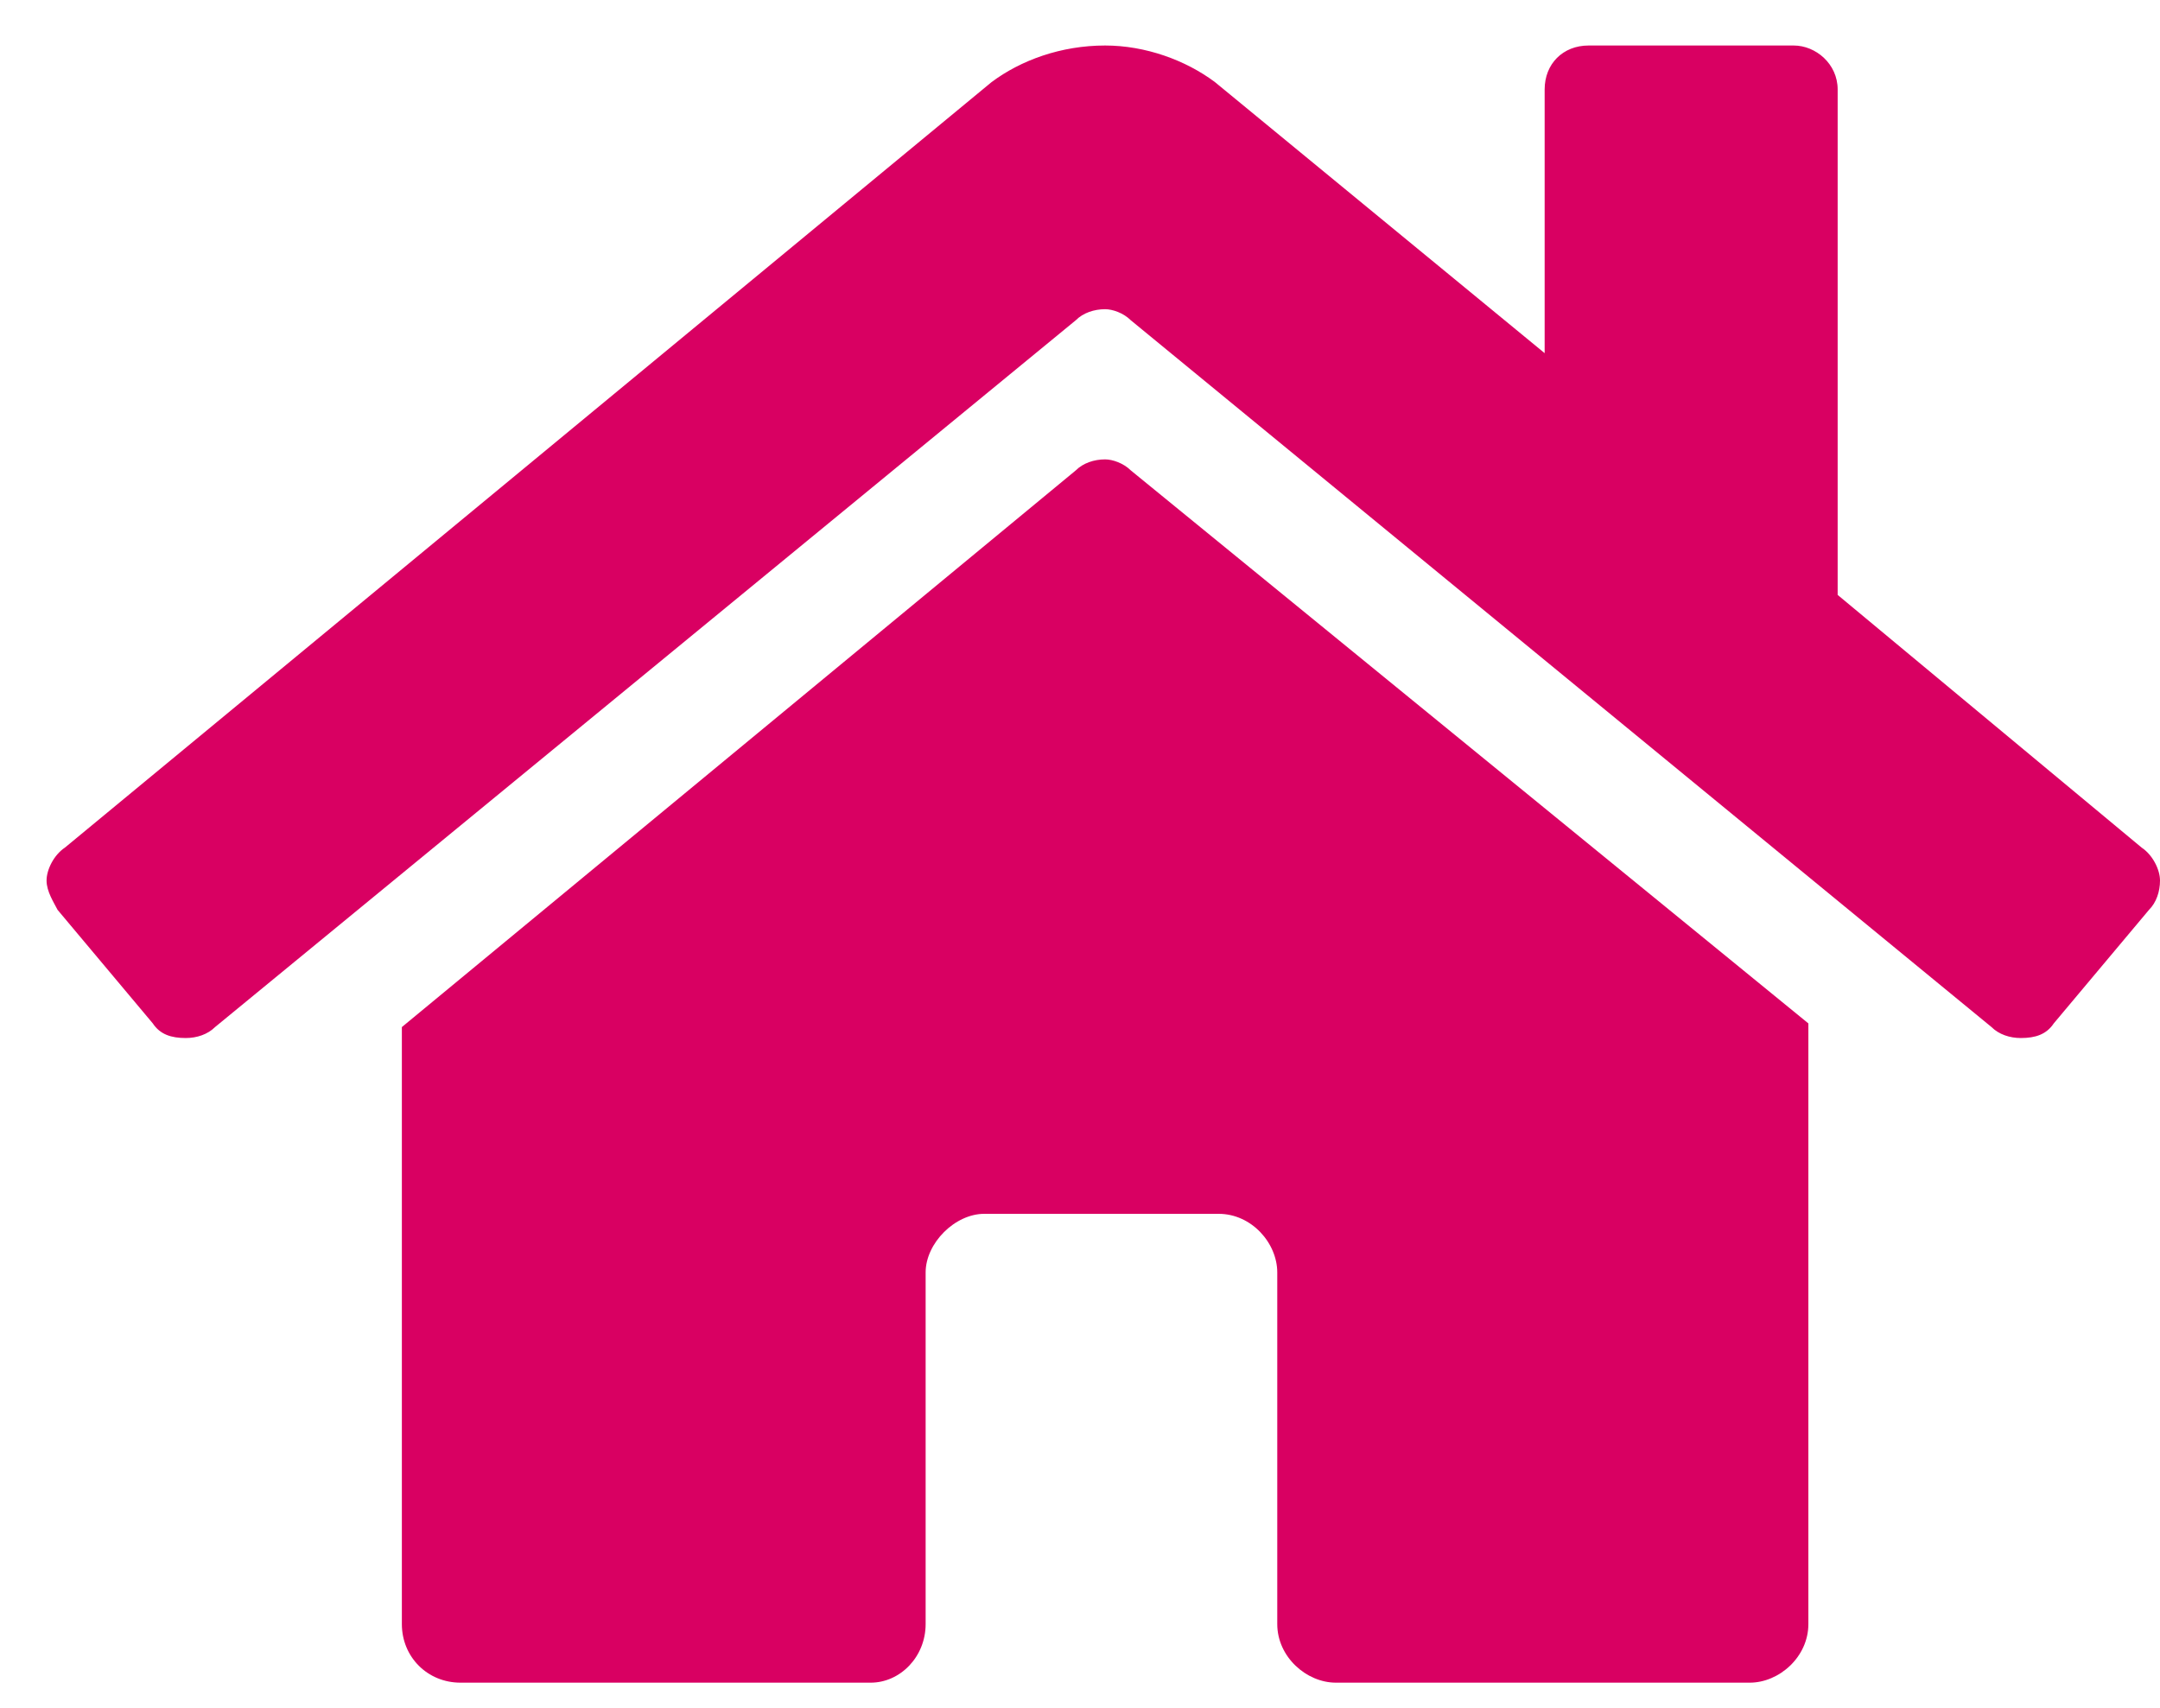 <svg width="43" height="34" viewBox="0 0 43 34" fill="none" xmlns="http://www.w3.org/2000/svg">
<path d="M21.417 9.364C21.562 9.219 21.781 9.146 22 9.146C22.146 9.146 22.364 9.219 22.51 9.364L36 20.375V32.333C36 32.989 35.417 33.5 34.833 33.5H26.594C26.01 33.5 25.427 32.989 25.427 32.333V25.333C25.427 24.75 24.917 24.166 24.26 24.166H19.594C19.01 24.166 18.427 24.75 18.427 25.333V32.333C18.427 32.989 17.917 33.5 17.333 33.5H9.167C8.51 33.5 8 32.989 8 32.333V20.448L21.417 9.364ZM42.635 16.875C42.854 17.021 43 17.312 43 17.531C43 17.75 42.927 17.969 42.781 18.114L40.885 20.375C40.739 20.594 40.521 20.666 40.229 20.666C40.01 20.666 39.792 20.594 39.646 20.448L22.51 6.375C22.364 6.229 22.146 6.156 22 6.156C21.781 6.156 21.562 6.229 21.417 6.375L4.281 20.448C4.135 20.594 3.917 20.666 3.698 20.666C3.406 20.666 3.187 20.594 3.042 20.375L1.146 18.114C1.073 17.969 0.927 17.75 0.927 17.531C0.927 17.312 1.073 17.021 1.292 16.875L19.739 1.635C20.323 1.198 21.125 0.906 22 0.906C22.802 0.906 23.604 1.198 24.187 1.635L30.75 7.031V1.781C30.75 1.271 31.114 0.906 31.625 0.906H35.708C36.146 0.906 36.583 1.271 36.583 1.781V11.844L42.635 16.875Z" fill="#D90062"/>
</svg>
